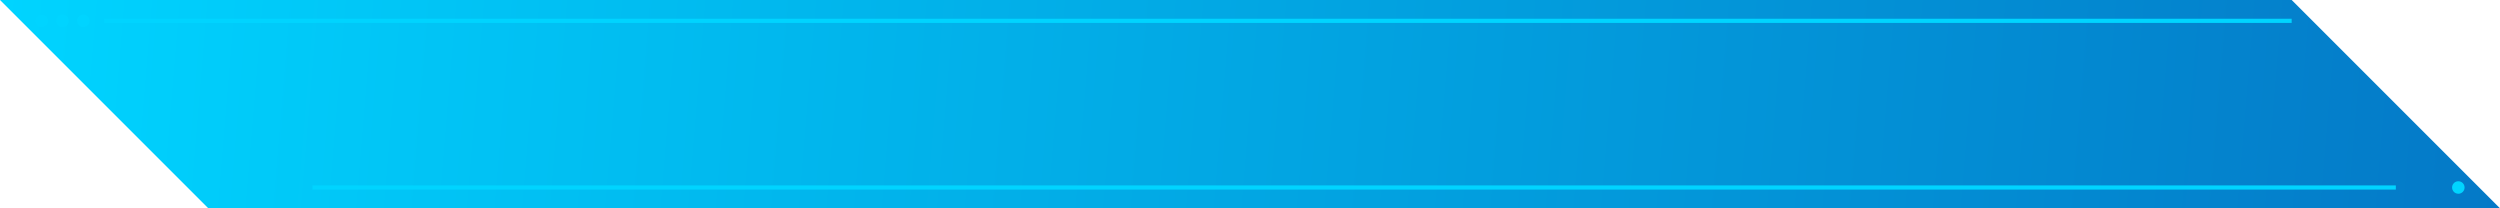 <svg width="1200" height="100" viewBox="0 0 1200 100" fill="none" xmlns="http://www.w3.org/2000/svg">
  <!-- Main gradient-filled shape -->
  <path d="M0 0H1100L1200 100H100L0 0Z" fill="url(#gradient)"/>
  
  <!-- Gradient definition -->
  <defs>
    <linearGradient id="gradient" x1="0" y1="0" x2="1200" y2="100" gradientUnits="userSpaceOnUse">
      <stop offset="0%" stop-color="#00D4FF"/>
      <stop offset="100%" stop-color="#0479C7"/>
    </linearGradient>
  </defs>
  
  <!-- Top-left dots -->
  <circle cx="20" cy="10" r="3" fill="#00D4FF"/>
  <circle cx="30" cy="10" r="3" fill="#00D4FF"/>
  <circle cx="40" cy="10" r="3" fill="#00D4FF"/>
  
  <!-- Top horizontal line -->
  <line x1="50" y1="10" x2="1100" y2="10" stroke="#00D4FF" stroke-width="2"/>
  
  <!-- Bottom-left angled lines -->

  
  <!-- Bottom-right line and dot -->
  <line x1="150" y1="90" x2="1150" y2="90" stroke="#00D4FF" stroke-width="2"/>
  <circle cx="1180" cy="90" r="3" fill="#00D4FF"/>
</svg>
